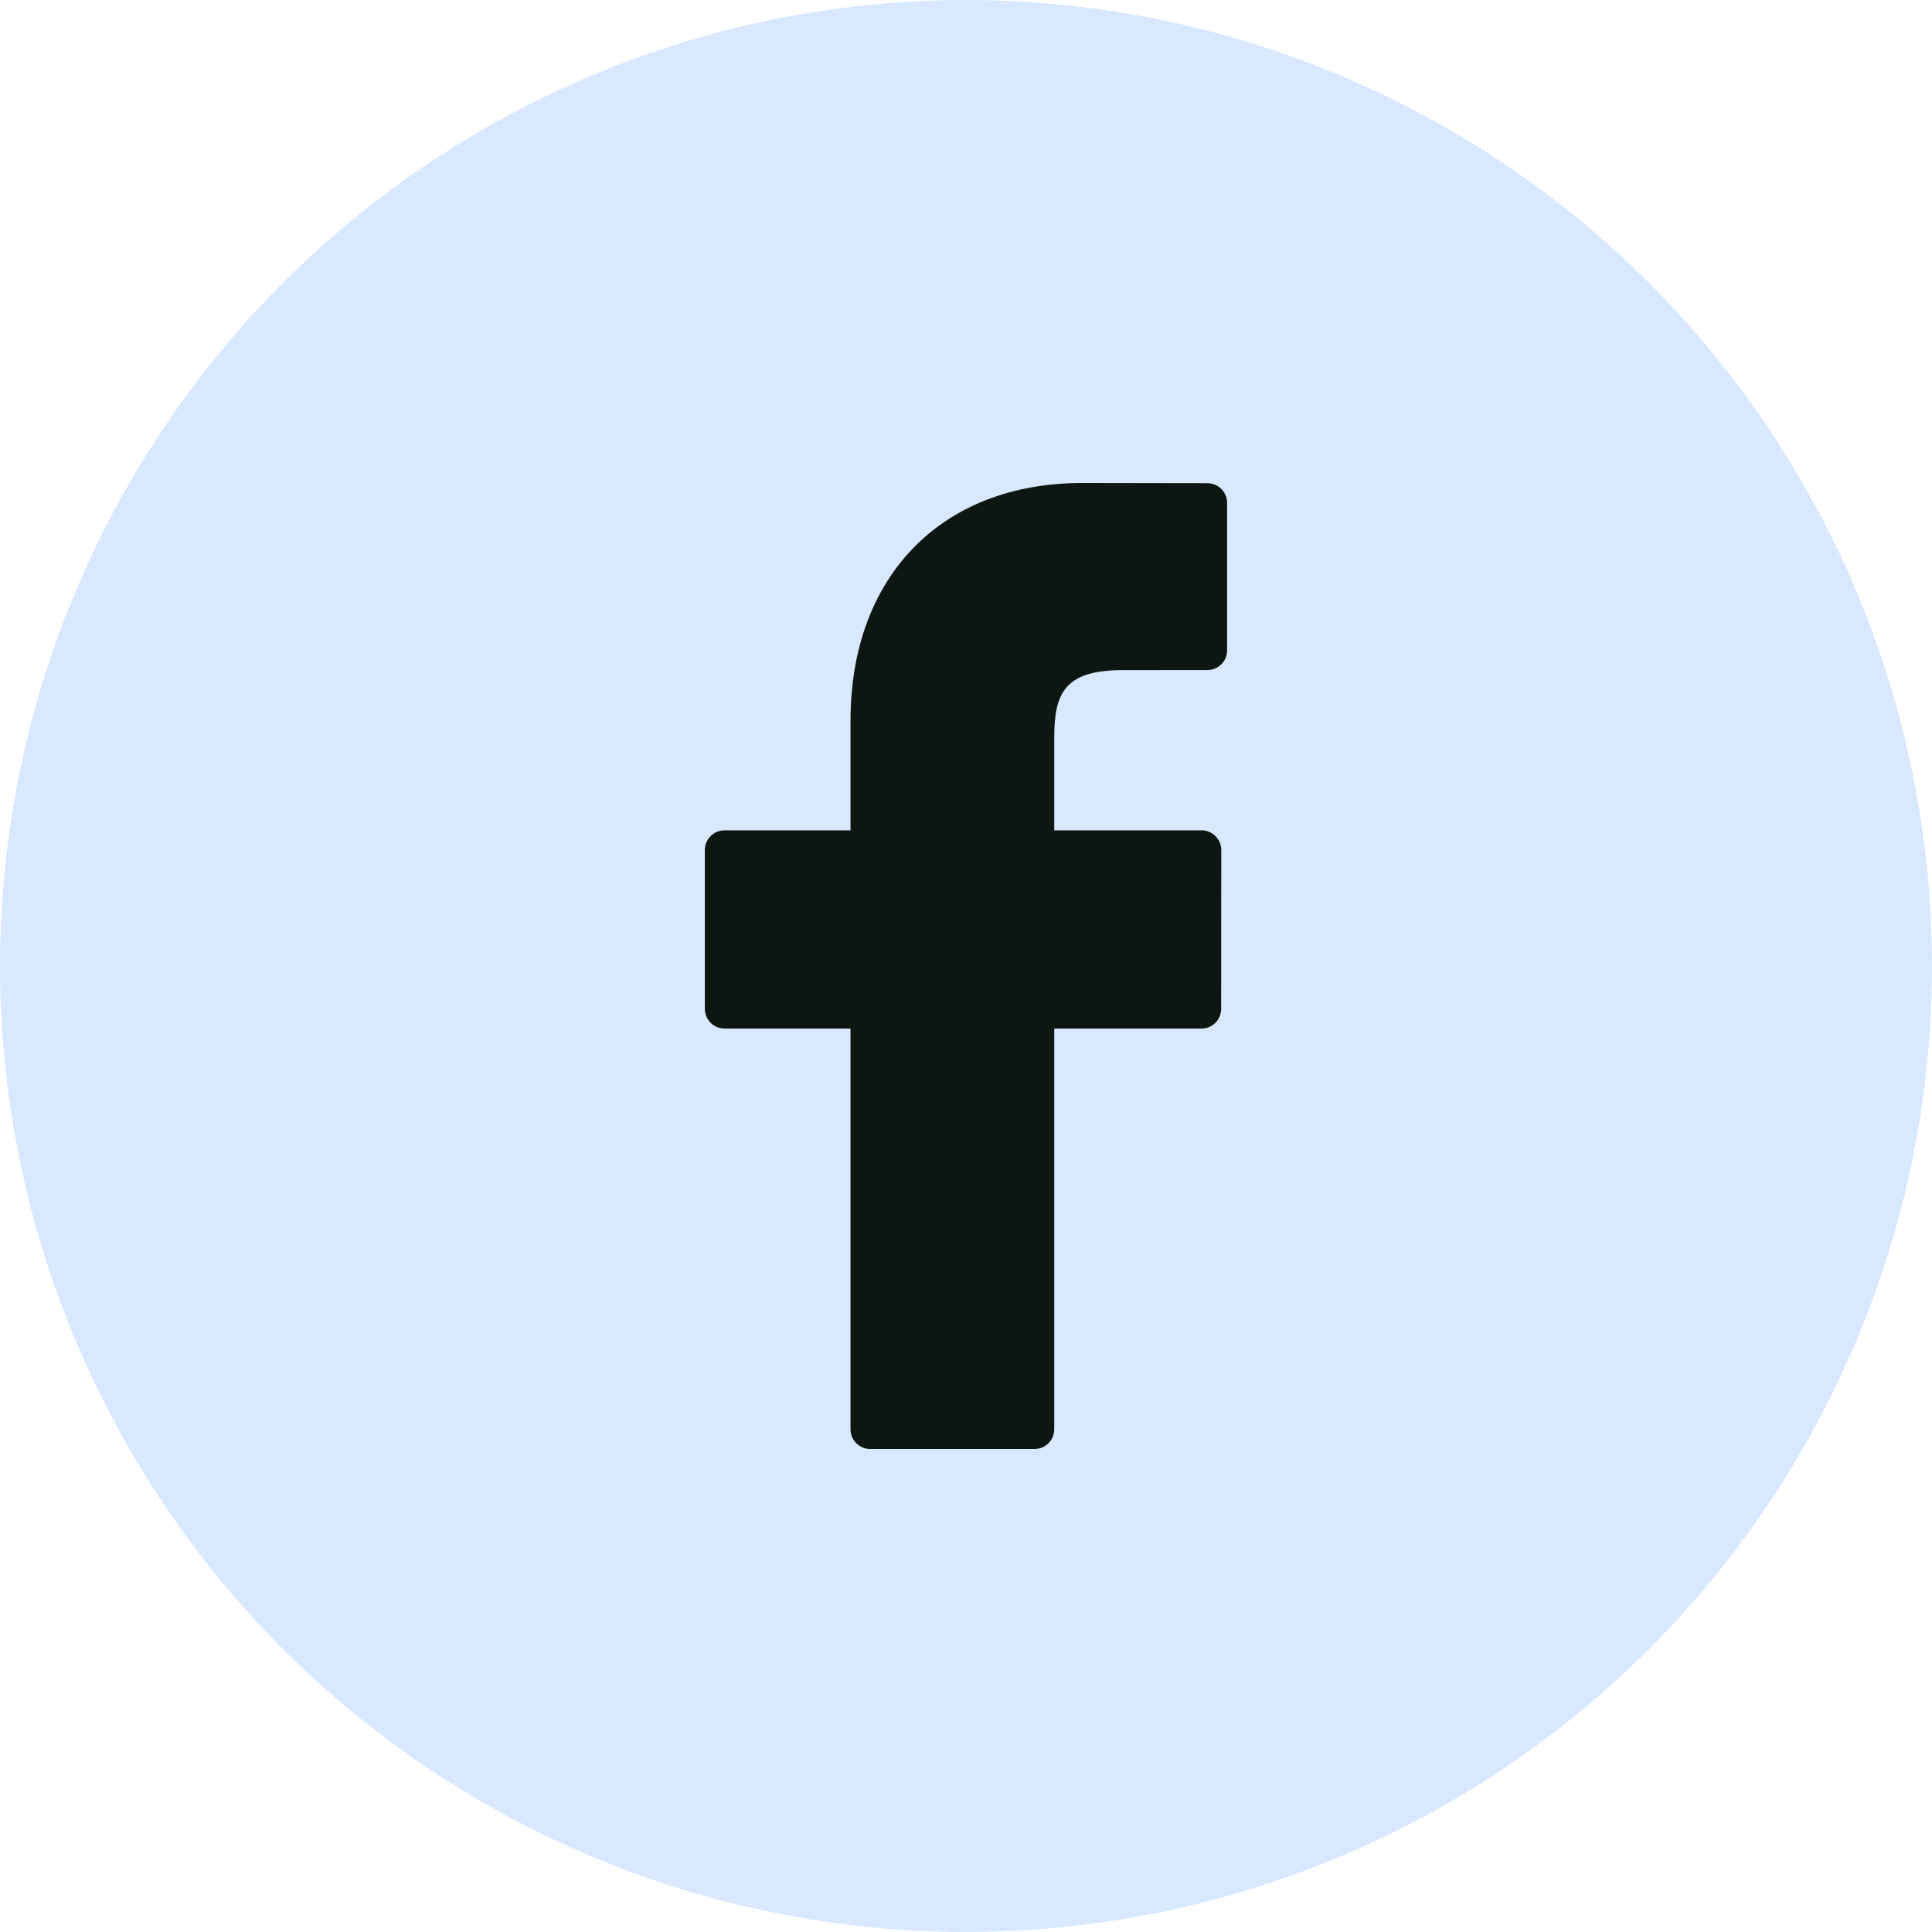 <svg width="40" height="40" viewBox="0 0 40 40" fill="none" xmlns="http://www.w3.org/2000/svg">
<circle cx="20" cy="20" r="20" fill="#D8E8FF"/>
<path d="M24.999 10.004L22.405 10C19.492 10 17.609 11.932 17.609 14.922V17.191H15.001C14.776 17.191 14.593 17.374 14.593 17.599V20.887C14.593 21.113 14.776 21.295 15.001 21.295H17.609V29.592C17.609 29.817 17.791 30 18.017 30H21.419C21.644 30 21.827 29.817 21.827 29.592V21.295H24.876C25.101 21.295 25.283 21.113 25.283 20.887L25.285 17.599C25.285 17.491 25.242 17.388 25.165 17.311C25.089 17.235 24.985 17.191 24.877 17.191H21.827V15.268C21.827 14.343 22.047 13.874 23.252 13.874L24.999 13.873C25.224 13.873 25.406 13.69 25.406 13.465V10.412C25.406 10.187 25.224 10.005 24.999 10.004Z" fill="#0E1612"/>
</svg>
